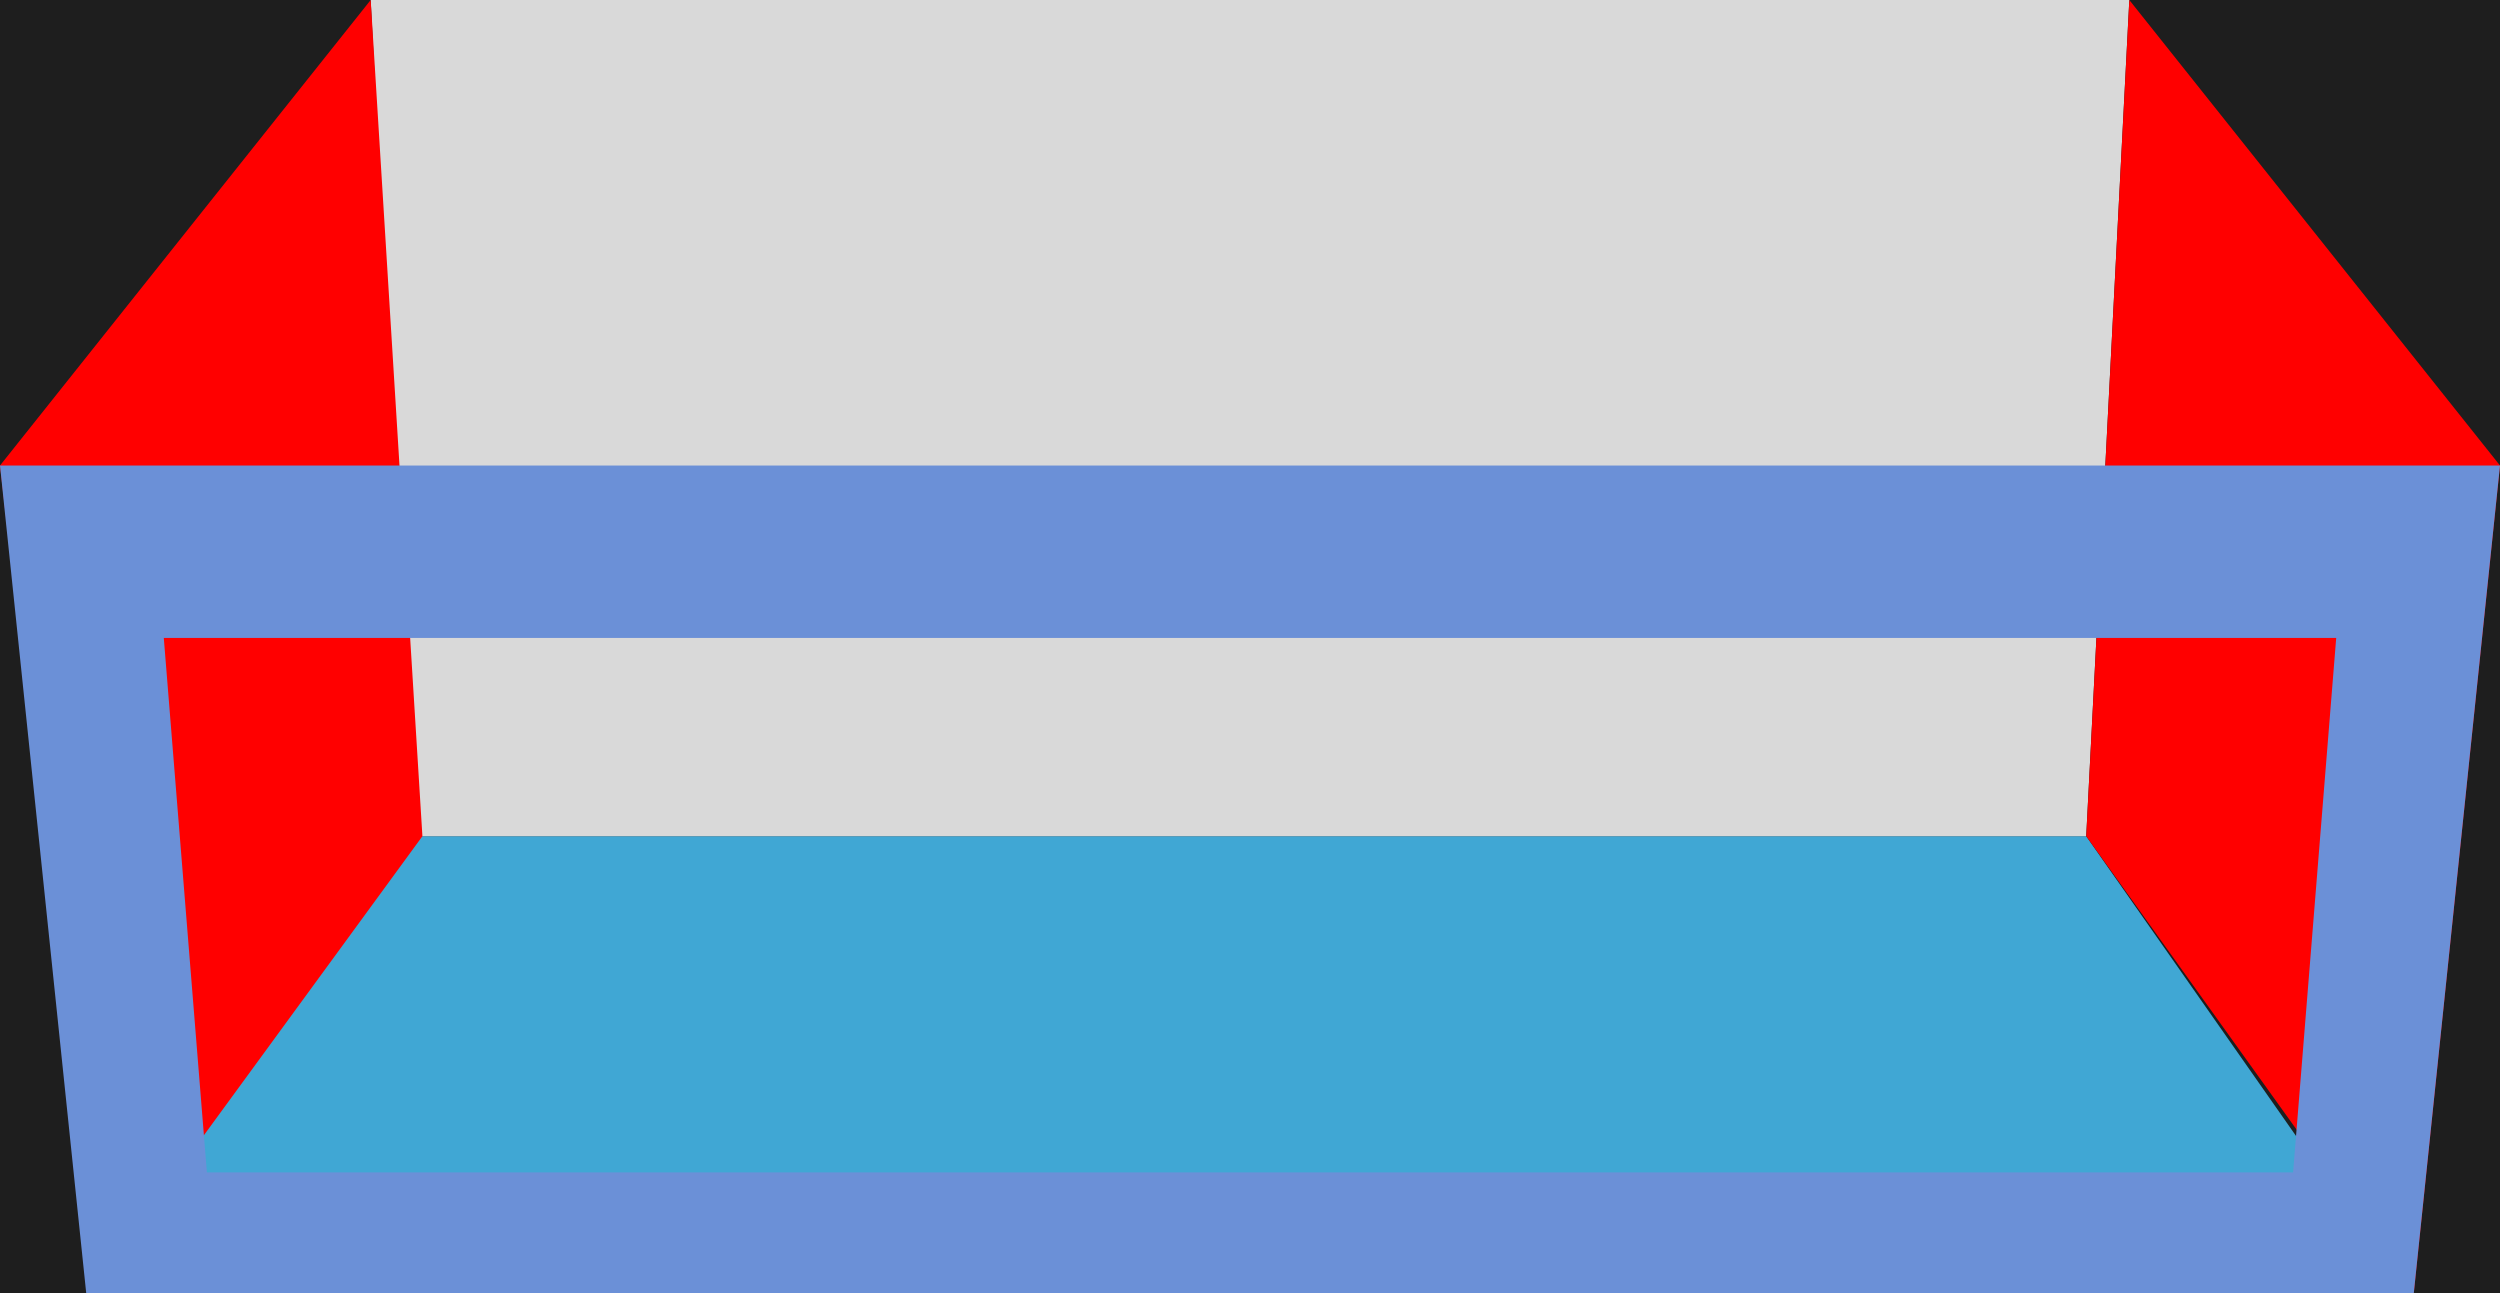 <svg width="290" height="150" viewBox="0 0 290 150" fill="none" xmlns="http://www.w3.org/2000/svg">
<rect width="290" height="150" fill="#1E1E1E"/>
<g id="Initial">
<path id="bottom" d="M48 97H242L277 147L13 146L48 97Z" fill="#40A7D4"/>
<path id="back" d="M43 0H247L242 97H48L43 0Z" fill="#D9D9D9"/>
<path id="right" d="M290 54L247 0L242 97L280 150L290 54Z" fill="#FF0000"/>
<path id="left" d="M0 54L43 0L49 97L11 149L0 54Z" fill="#FF0000"/>
<path id="Front" fill-rule="evenodd" clip-rule="evenodd" d="M290 54H0L10 150H280L290 54ZM271 74H19L24 136H266L271 74Z" fill="#6B90D7"/>
</g>
</svg>
